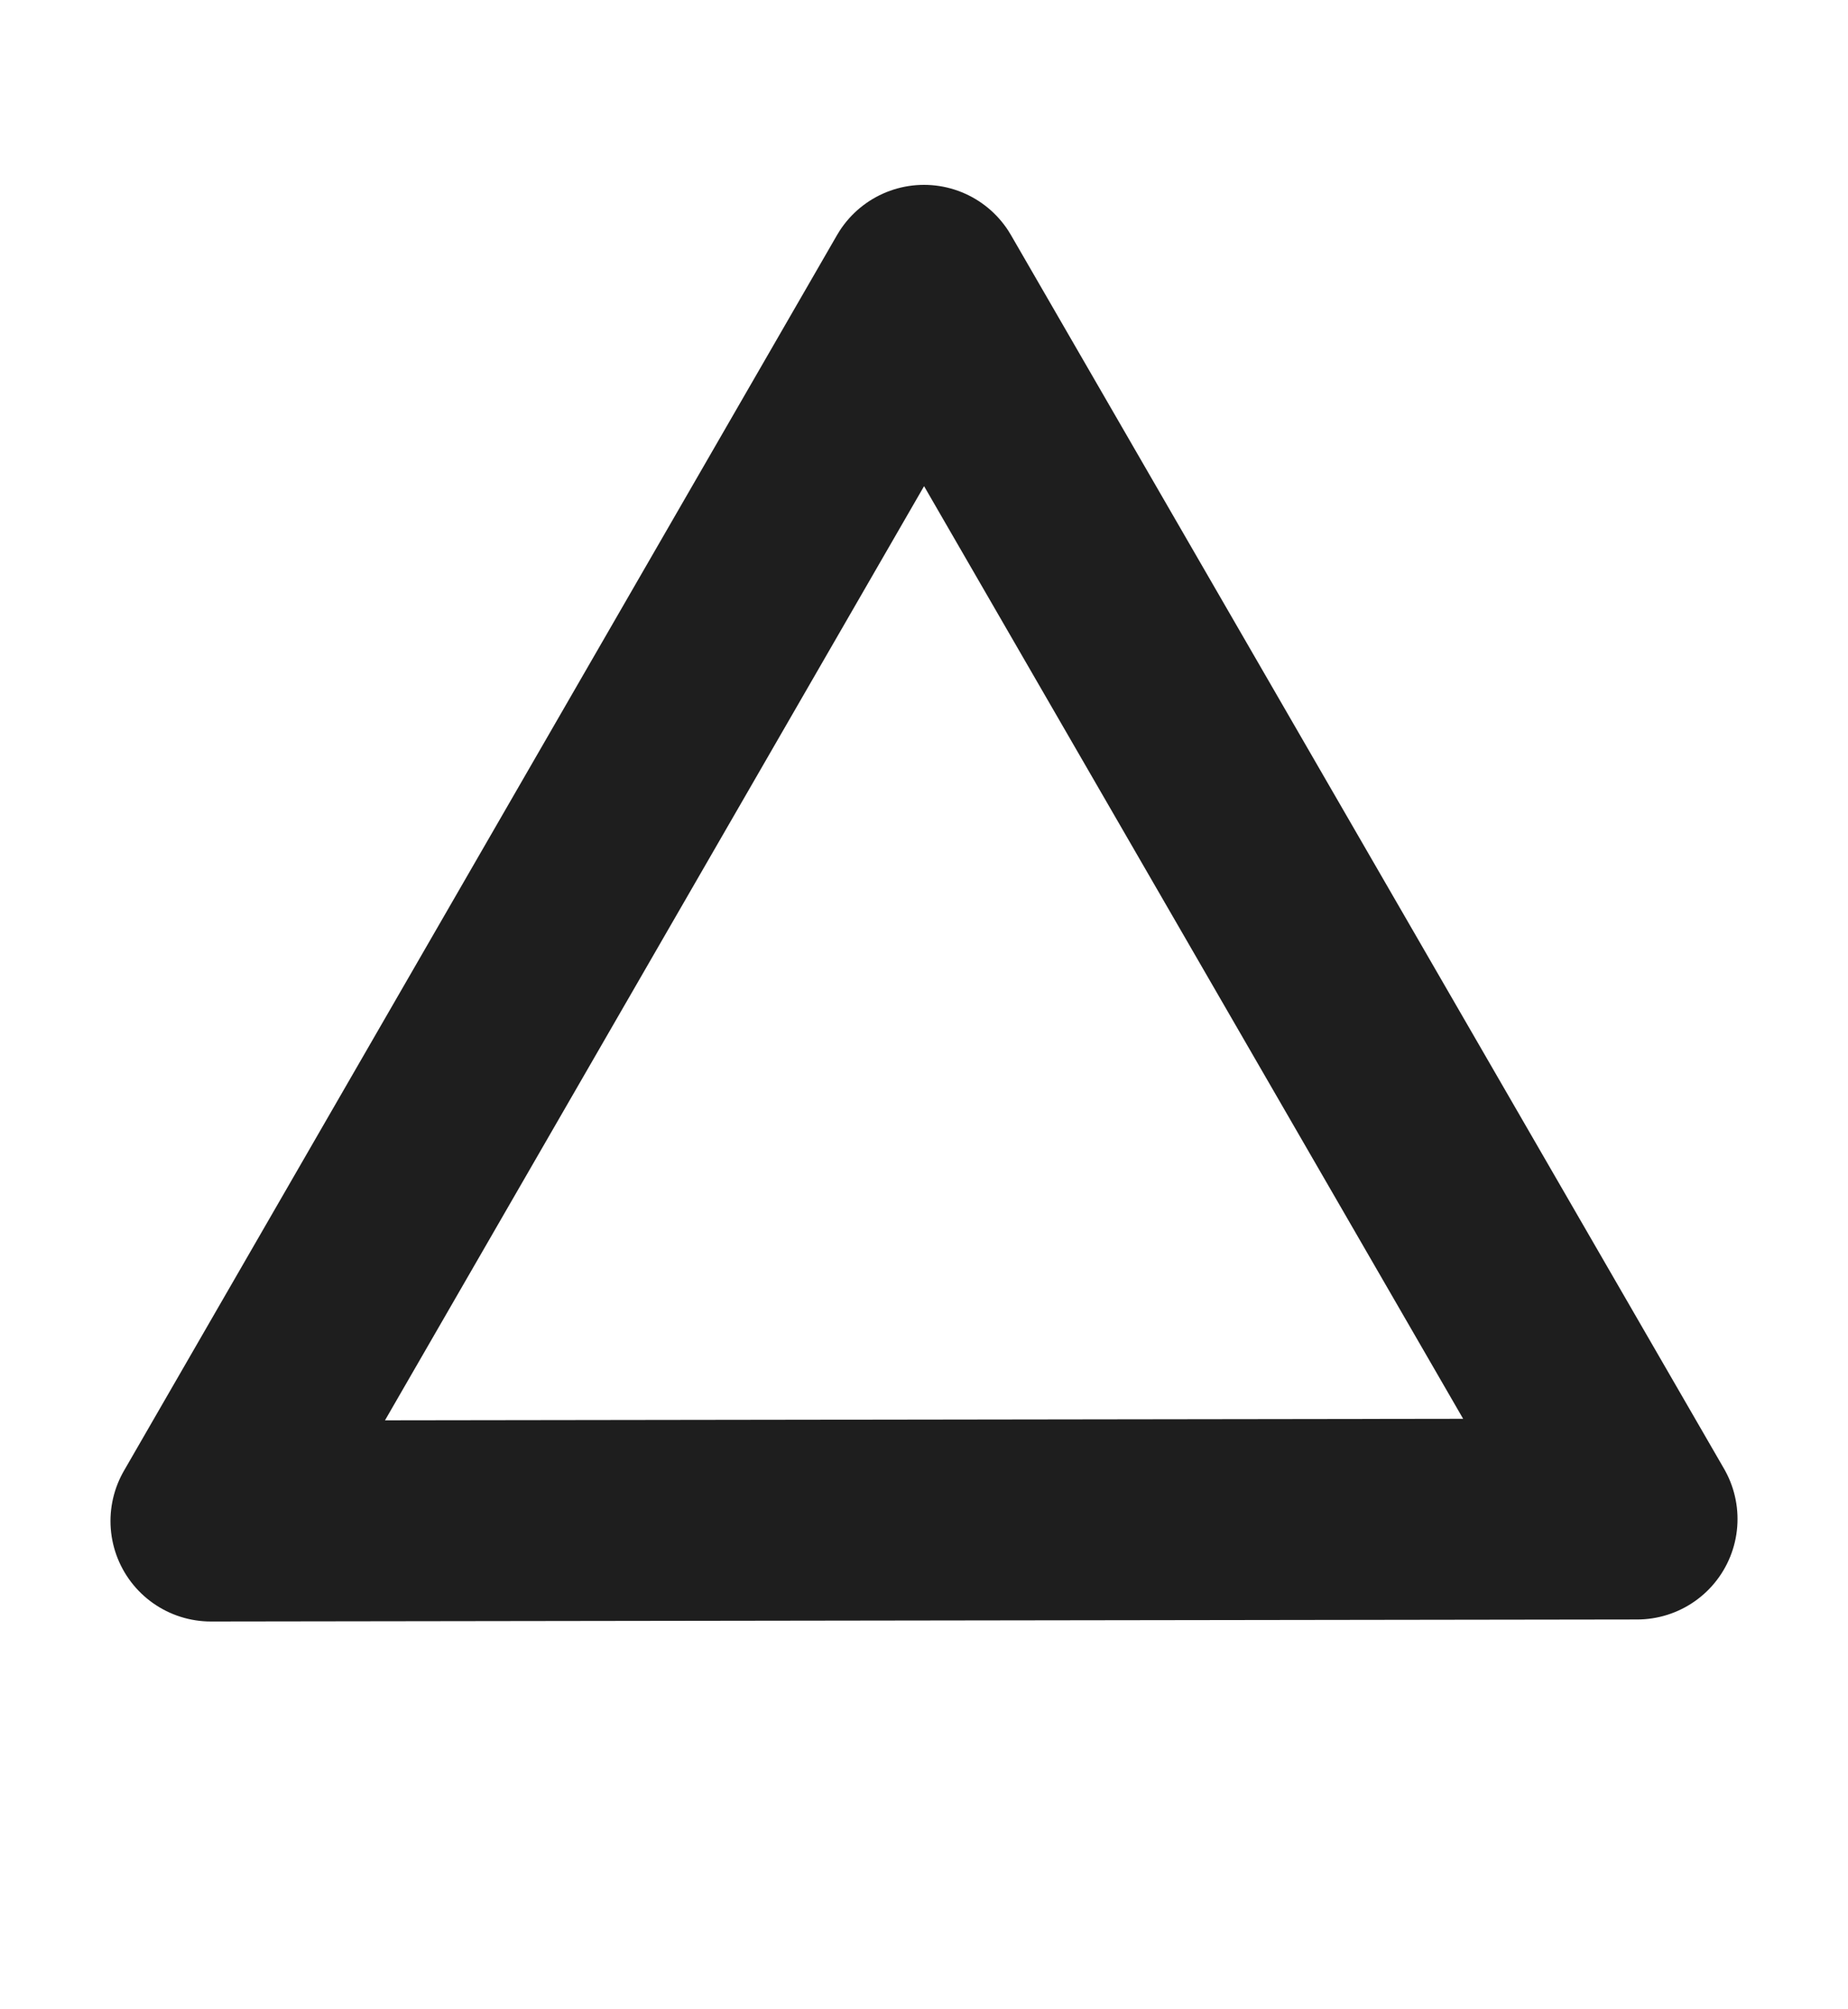 
<svg xmlns="http://www.w3.org/2000/svg" version="1.1" xmlns:xlink="http://www.w3.org/1999/xlink" preserveAspectRatio="none" x="0px" y="0px" width="46px" height="50px" viewBox="0 0 46 50">
<defs>
<path id="Layer0_0_1_STROKES" stroke="#1E1E1E" stroke-width="5" stroke-linejoin="round" stroke-linecap="round" fill="none" d="
M 23 7.1
L 40.75 37.8 5.25 37.85 23 7.1 Z"/>
</defs>

<g transform="matrix( 1, 0, 0, 1, 0,0) ">
<use xlink:href="#Layer0_0_1_STROKES"/>
</g>
</svg>
